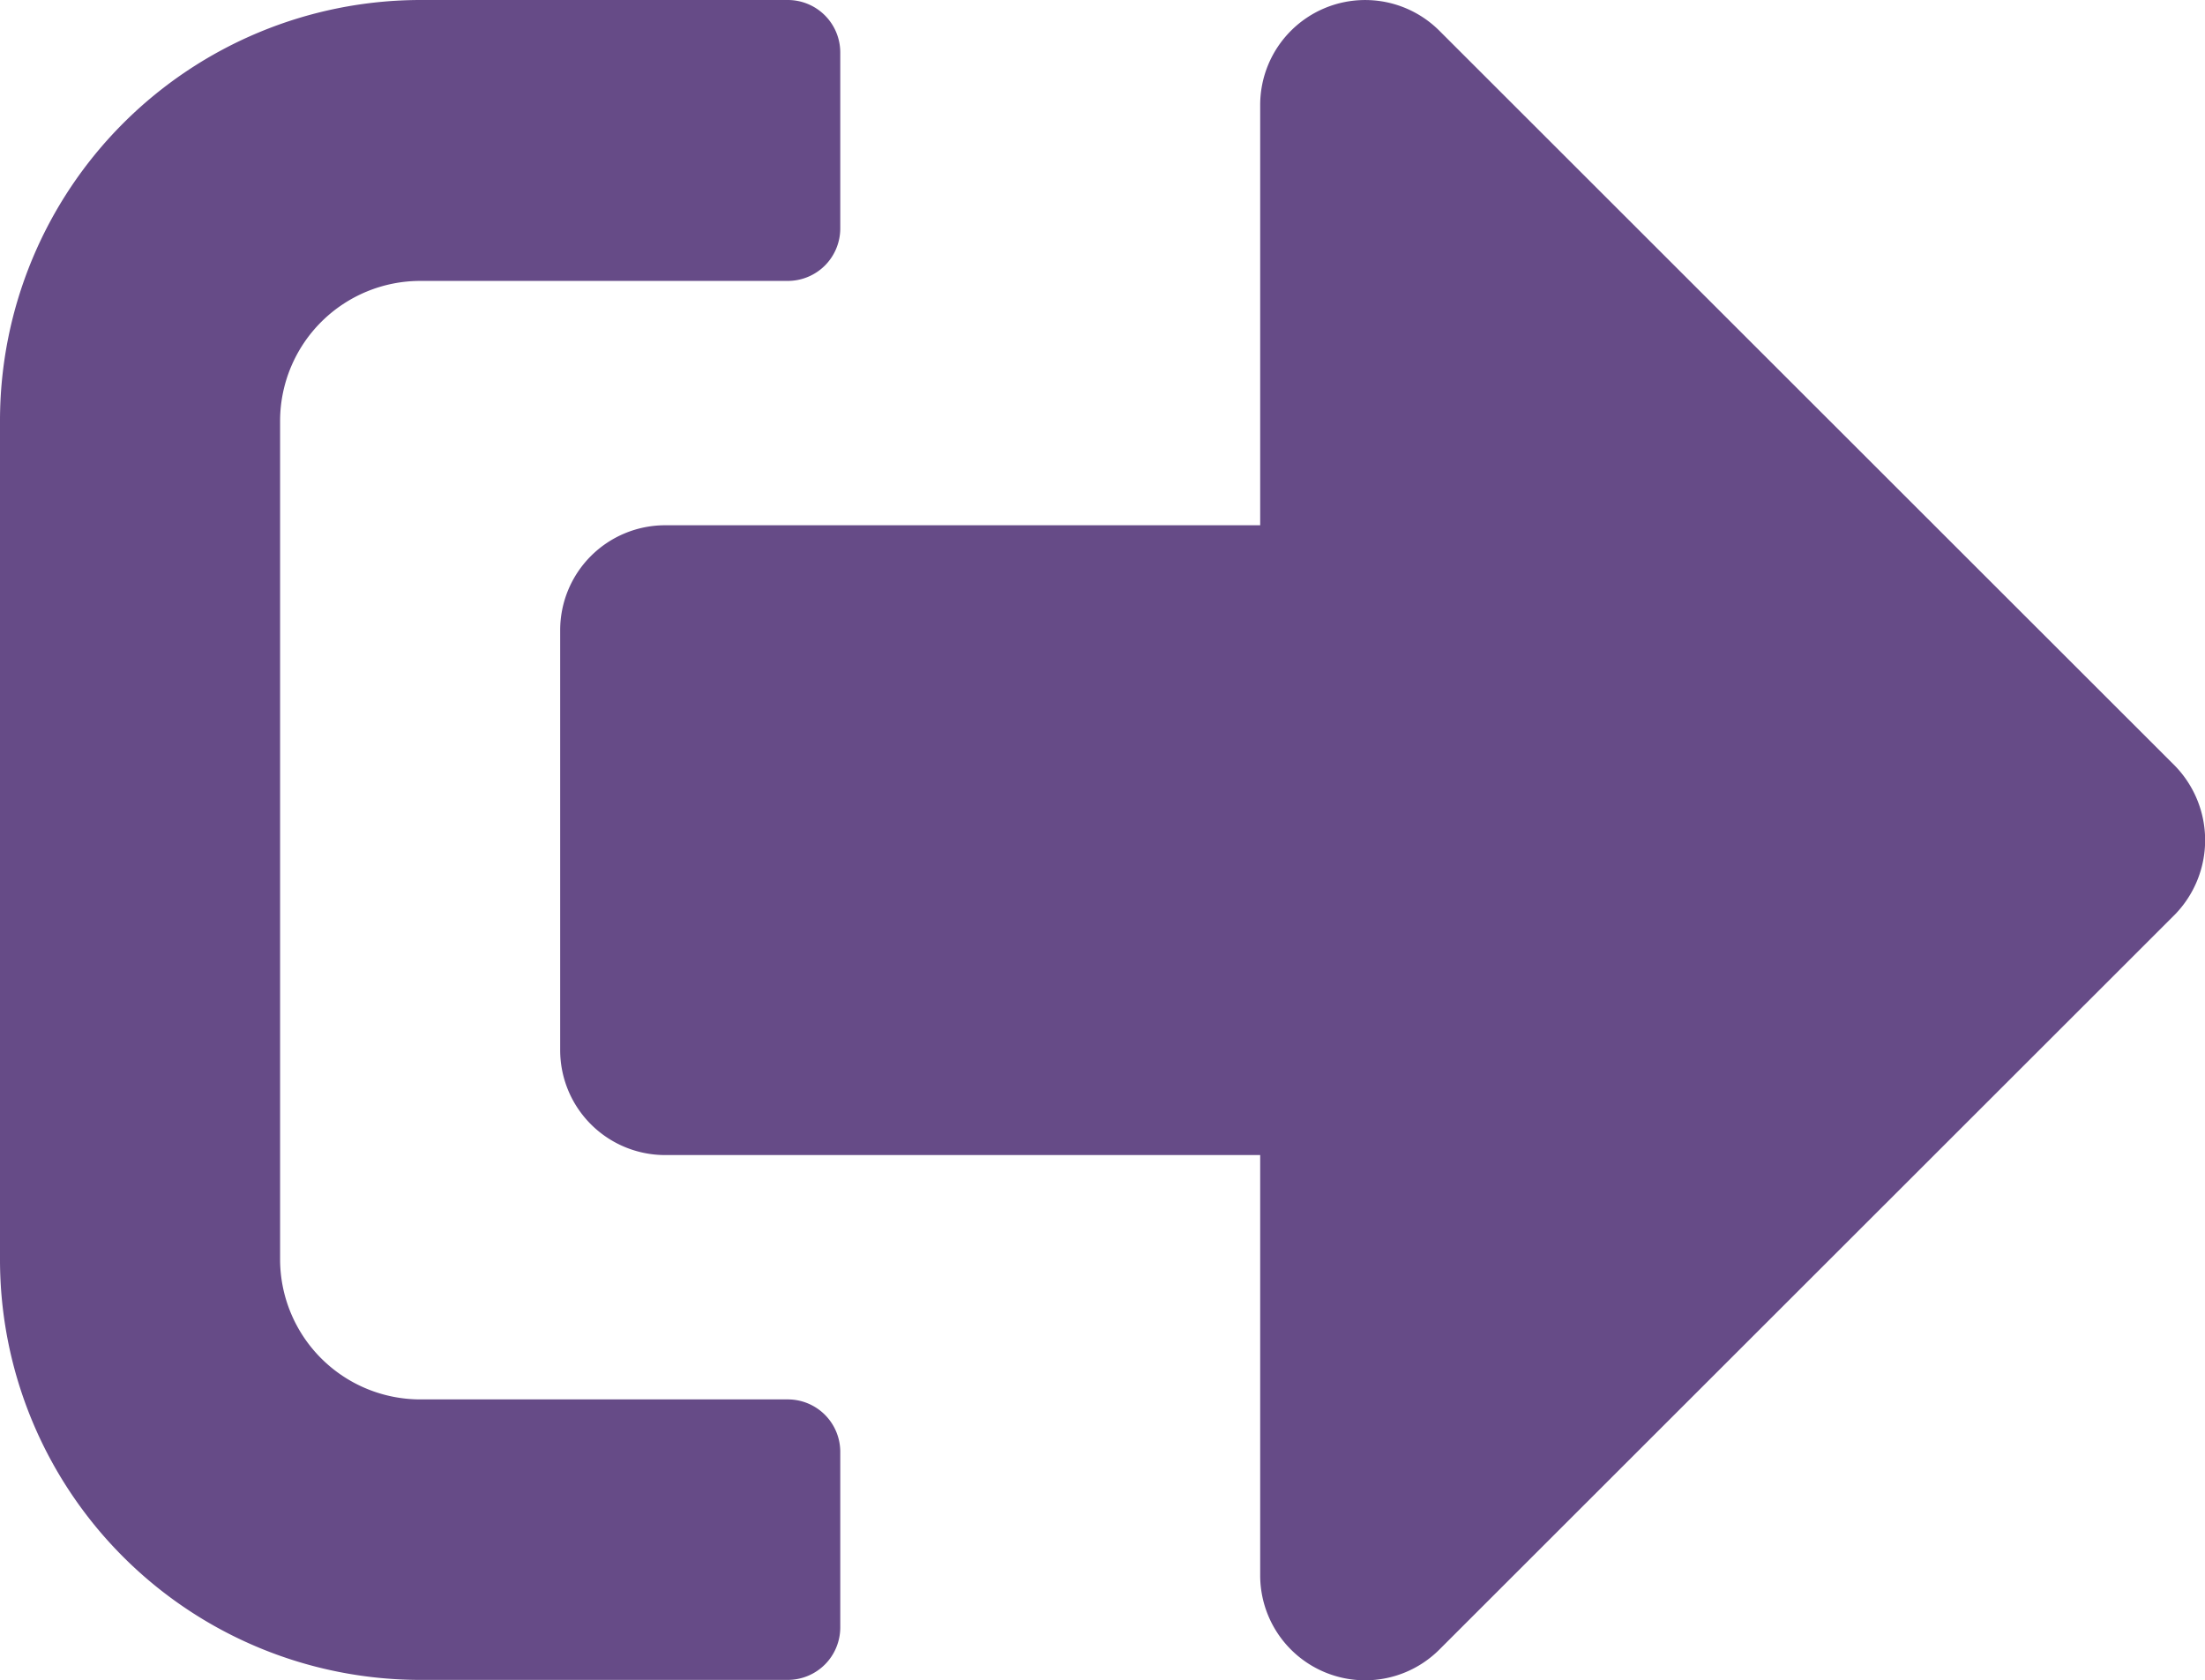 <svg id="Livello_5" data-name="Livello 5" xmlns="http://www.w3.org/2000/svg" viewBox="0 0 51.25 39.06"><defs><style>.cls-1{fill:#664b87;}</style></defs><path class="cls-1" d="M54.92,26.73,37.83,43.81a2.44,2.44,0,0,1-4.17-1.73V32.32H19.83a2.44,2.44,0,0,1-2.44-2.44V20.12a2.44,2.44,0,0,1,2.44-2.44H33.66V7.91a2.44,2.44,0,0,1,4.17-1.72L54.92,23.27A2.48,2.48,0,0,1,54.92,26.73ZM23.9,43.3V39.24A1.22,1.22,0,0,0,22.68,38H14.14a3.26,3.26,0,0,1-3.26-3.26V15.24A3.26,3.26,0,0,1,14.14,12h8.54a1.22,1.22,0,0,0,1.22-1.22V6.69a1.22,1.22,0,0,0-1.22-1.22H14.14a9.78,9.78,0,0,0-9.77,9.77V34.76a9.77,9.77,0,0,0,9.77,9.76h8.54A1.22,1.22,0,0,0,23.9,43.3Z" transform="translate(-4.37 -5.47)"/></svg>